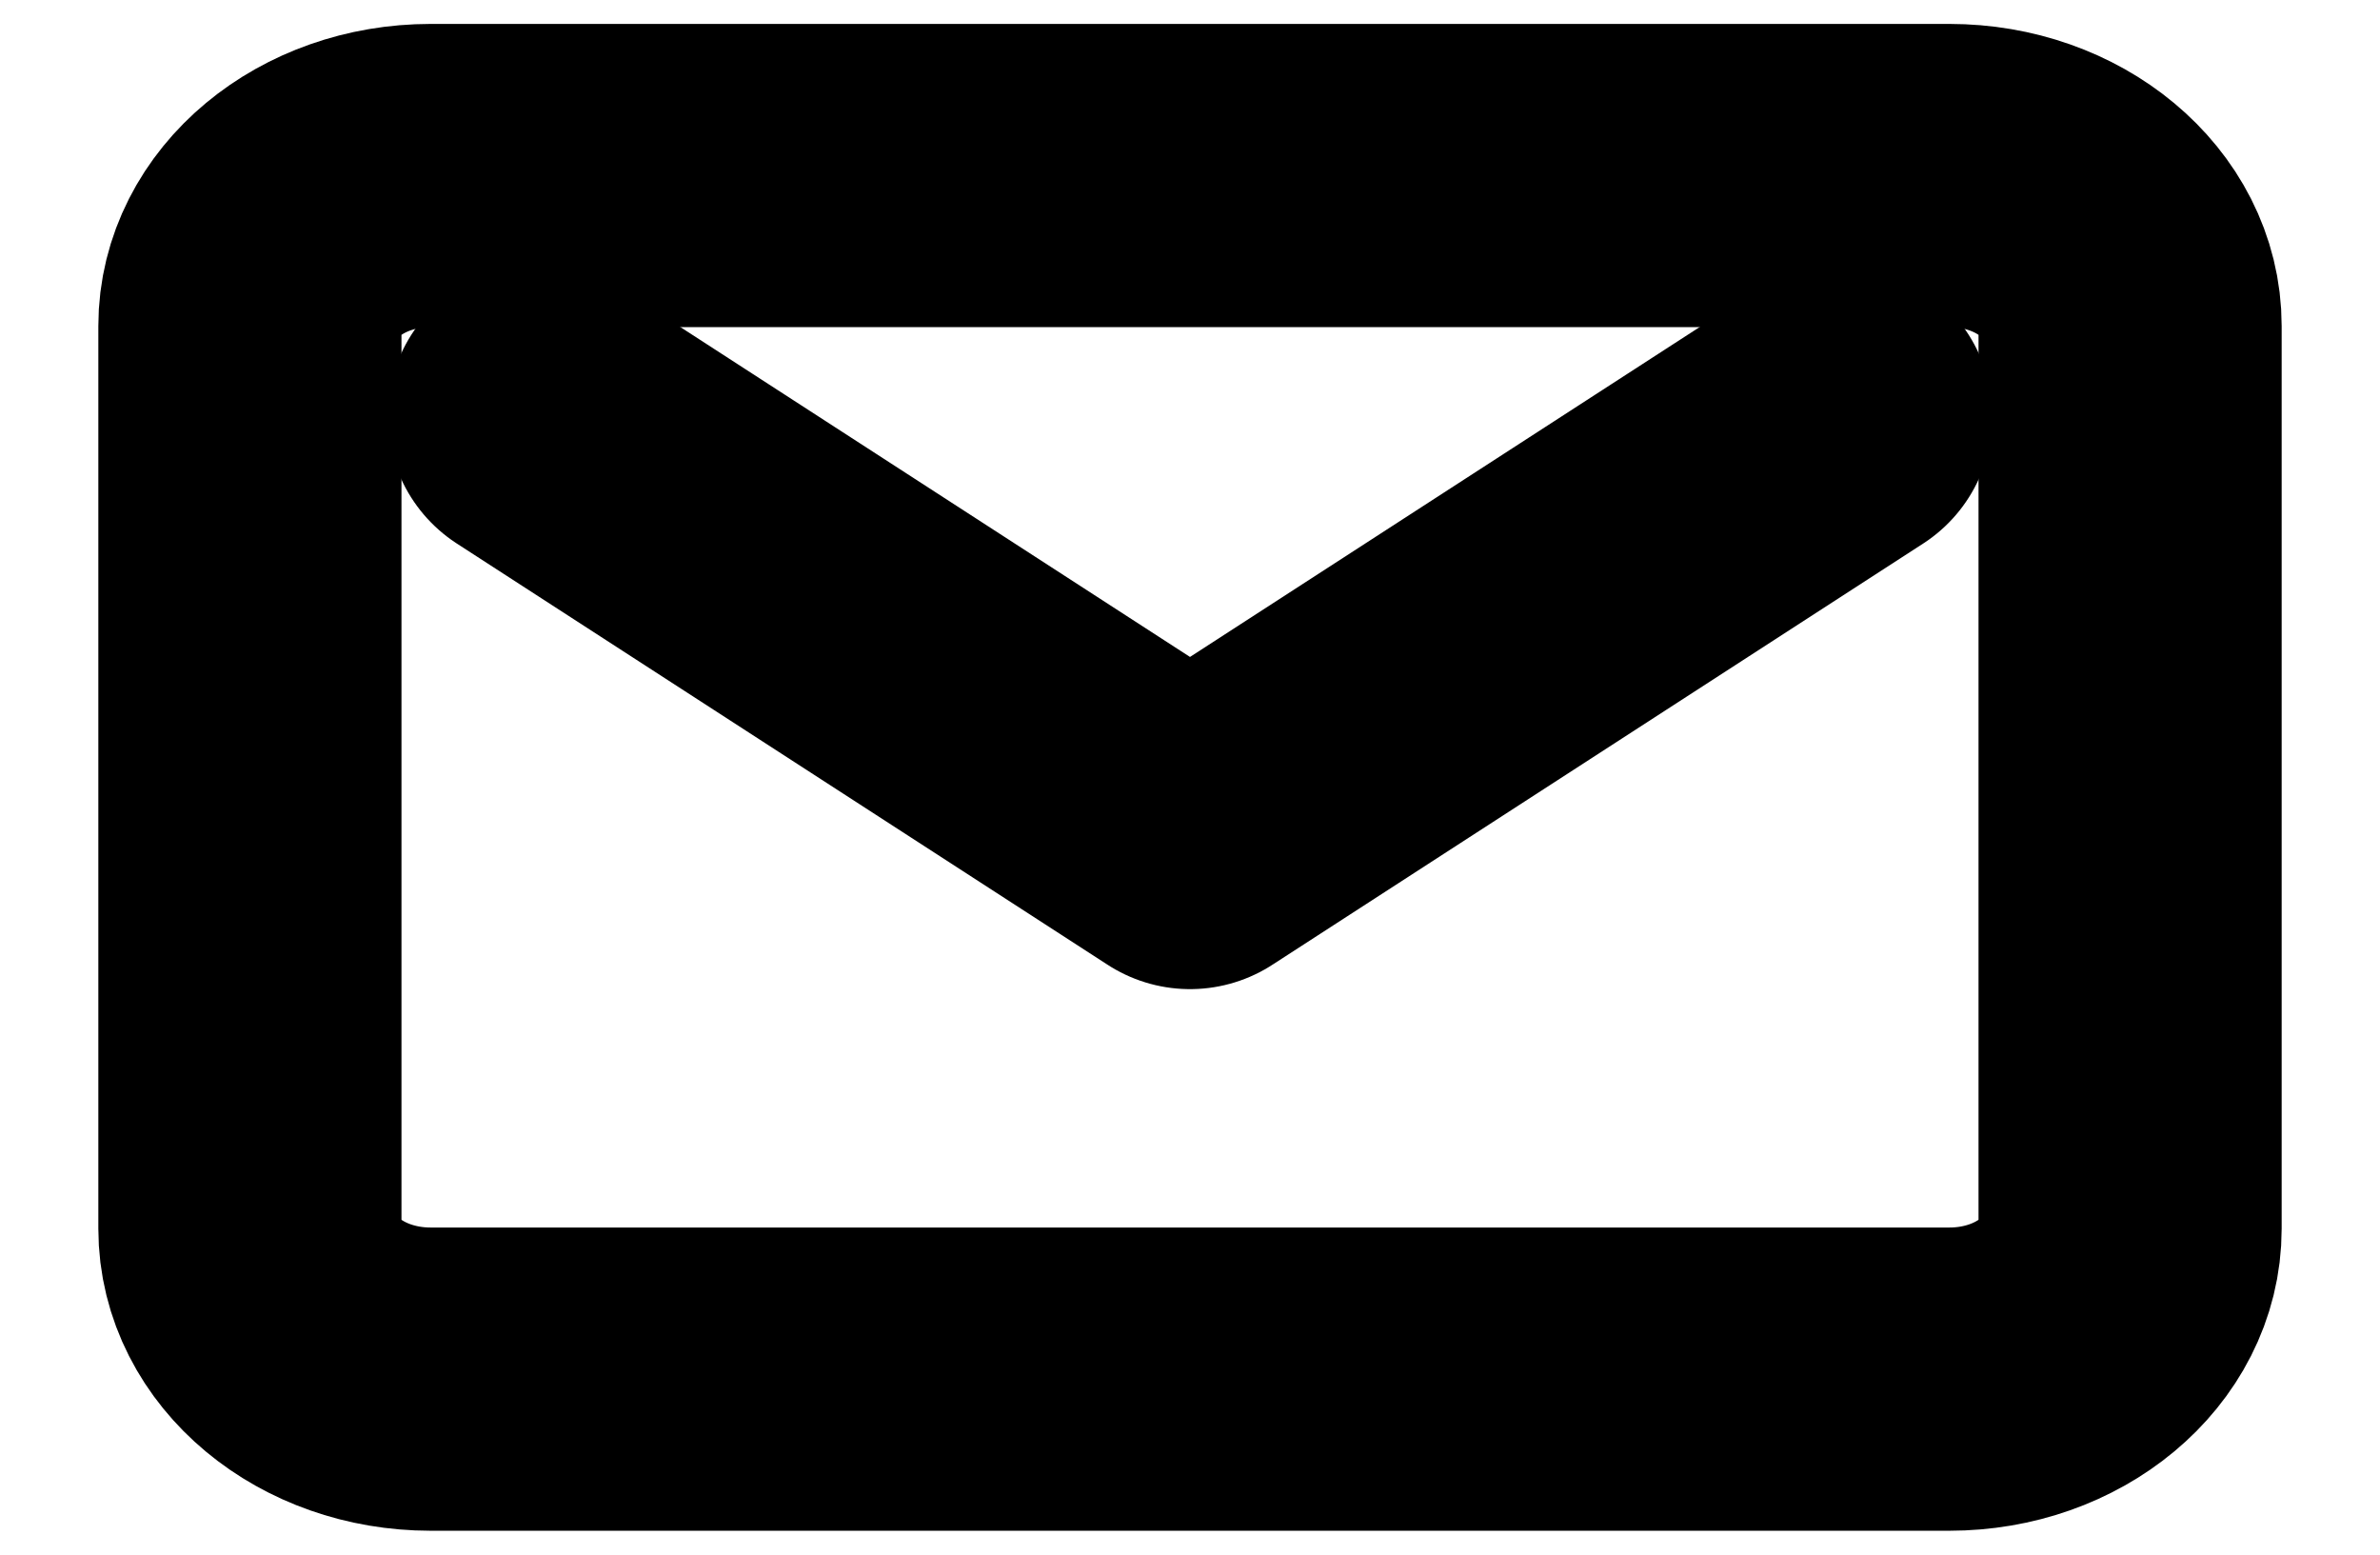 <svg width="49" height="32" viewBox="0 0 89 62" fill="none" xmlns="http://www.w3.org/2000/svg">
<path d="M74.788 7H14.211C10.229 7 7 9.686 7 13V49C7 52.314 10.229 55 14.211 55H74.788C78.771 55 82 52.314 82 49V13C82 9.686 78.771 7 74.788 7Z" stroke="currentColor" stroke-width="12.092" stroke-linecap="round" stroke-linejoin="round"/>
<path d="M18.538 16.6L44.5 33.4L70.462 16.6" stroke="currentColor" stroke-width="12.092" stroke-linecap="round" stroke-linejoin="round"/>
</svg>


